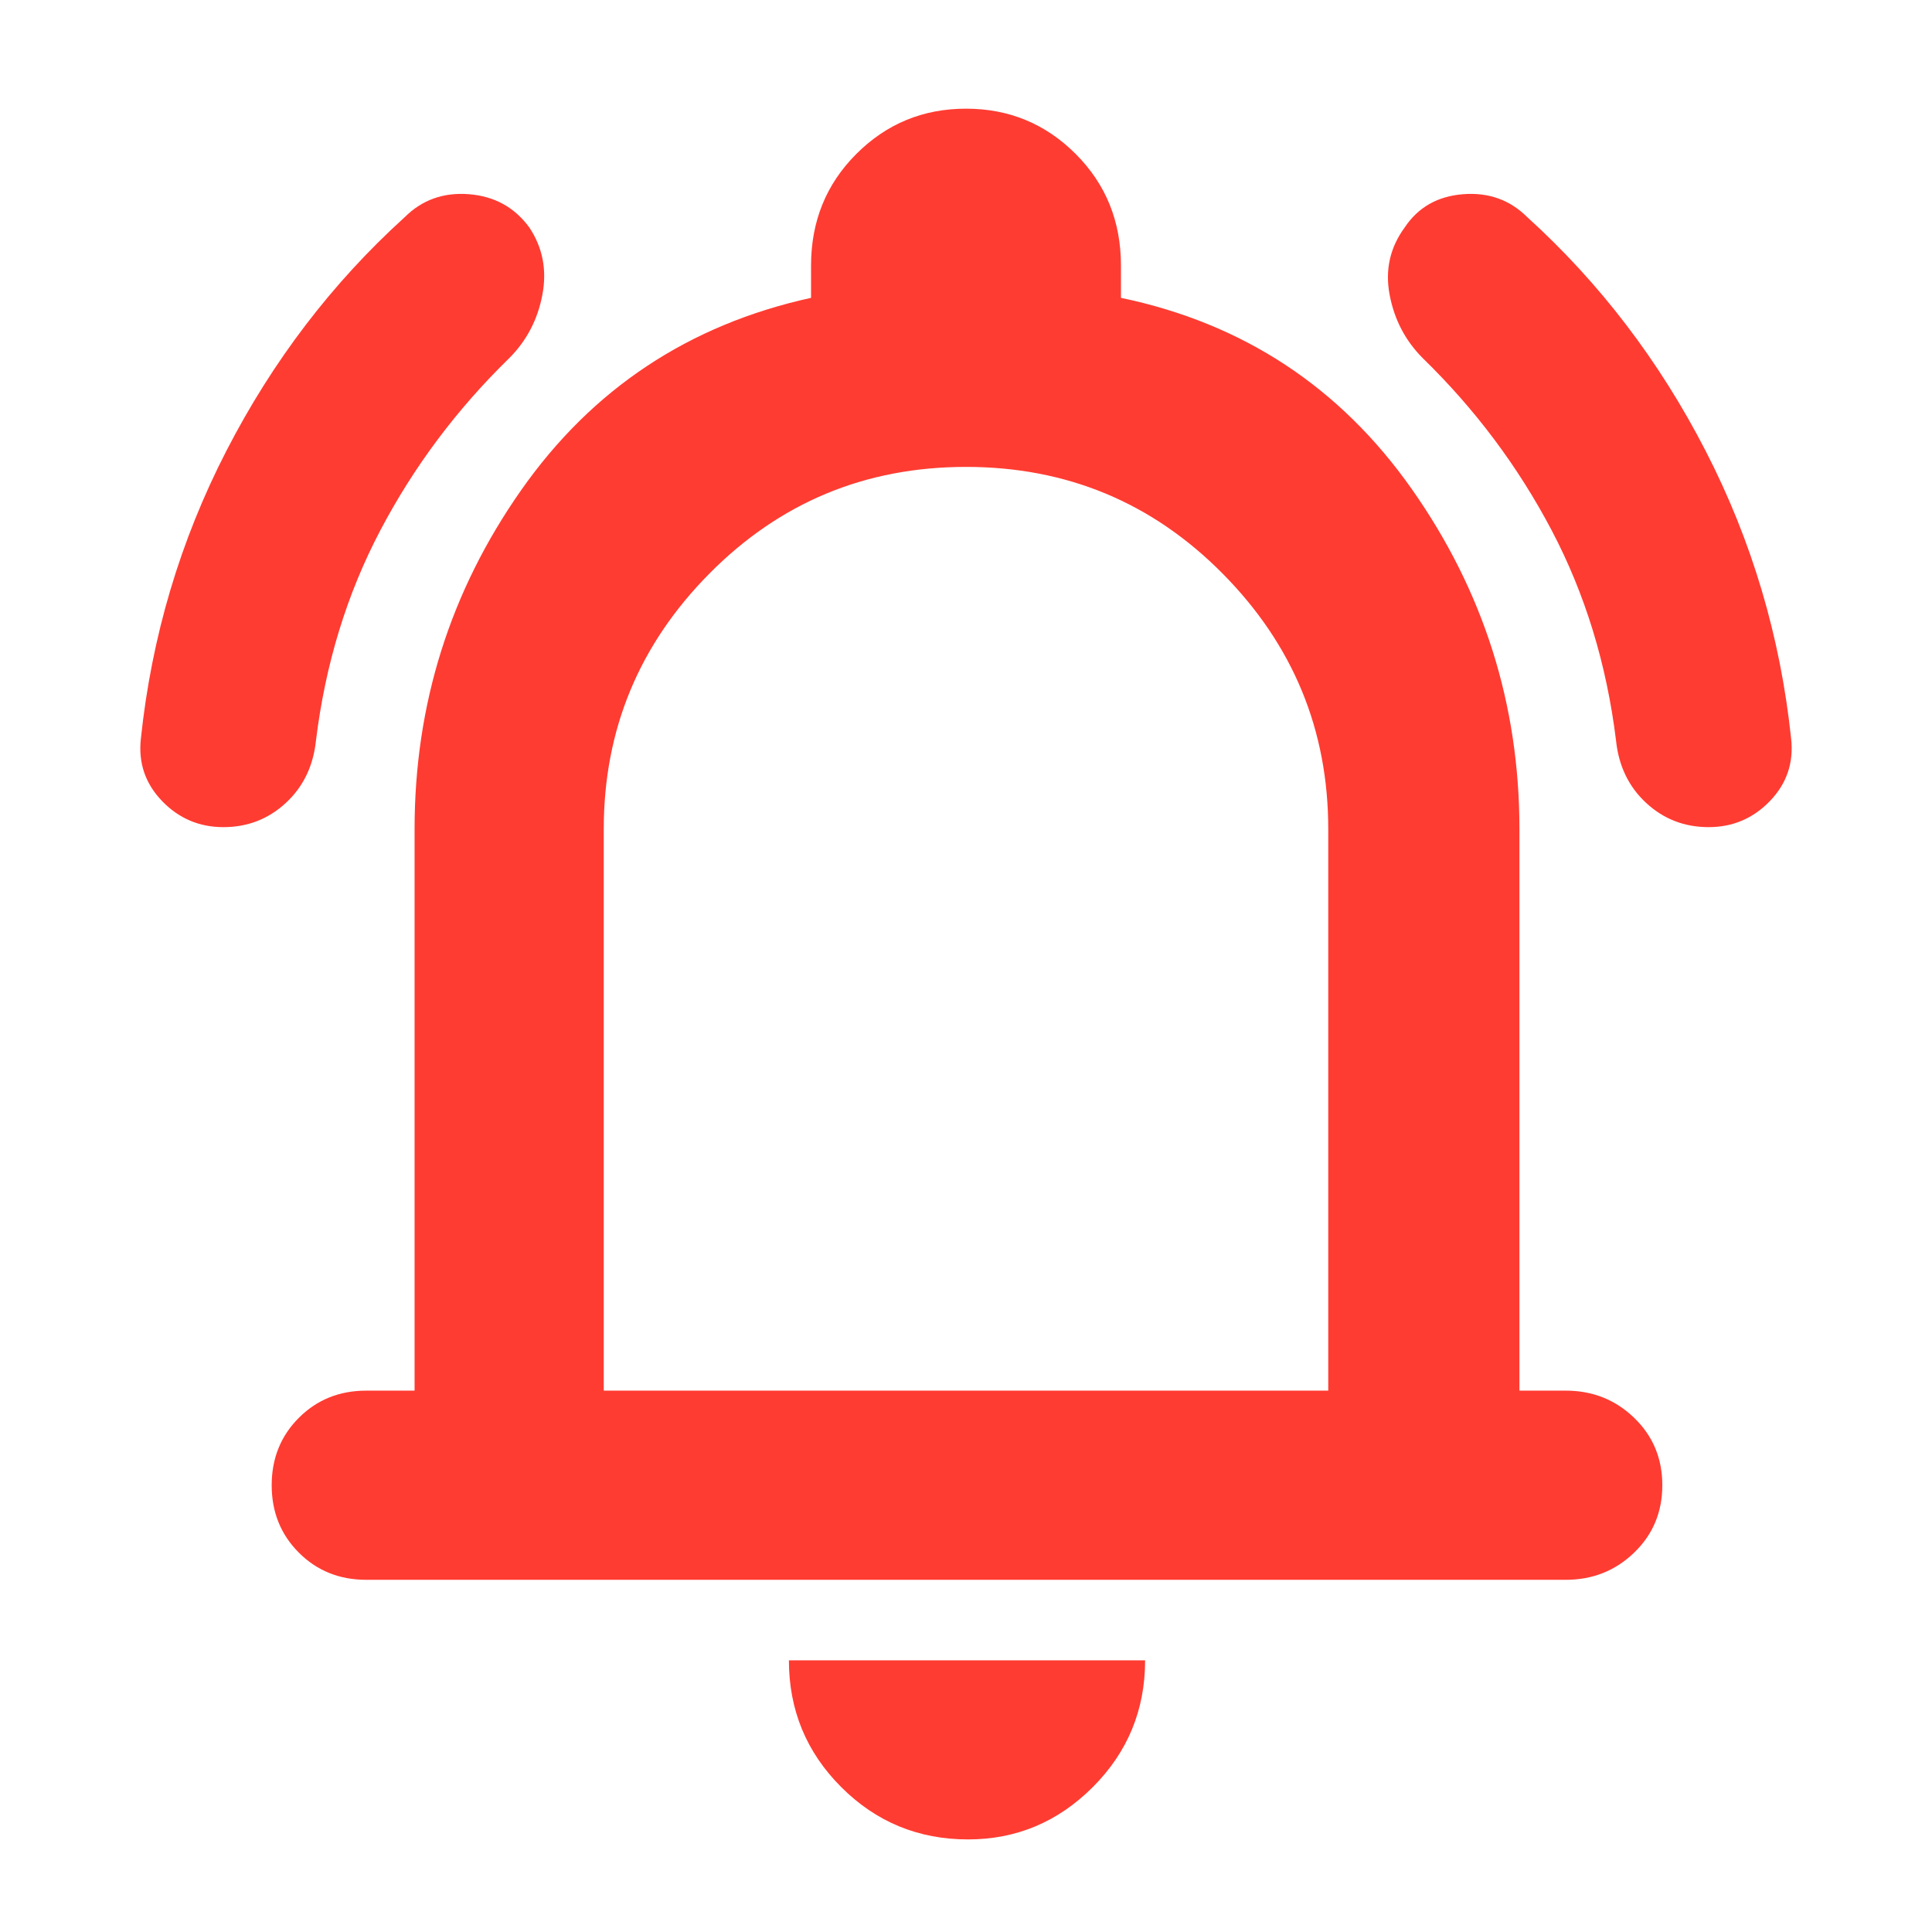 <svg xmlns="http://www.w3.org/2000/svg" height="48" viewBox="0 -960 960 960" width="48"><path fill="rgb(255, 60, 50)" d="M182-175q-20 0-33.5-13.5T135-222q0-20 13.5-33.5T182-269h24v-279q0-93 53-168.5T403-812v-16q0-33 22.5-55.5T480-906q32 0 54.5 22.5T557-828v16q91 19 144.5 95T755-548v279h23q20 0 34 13.5t14 33.5q0 20-14 33.5T778-175H182Zm298-323Zm1 452q-37 0-63-26t-26-63h177q0 37-26 63t-62 26ZM300-269h360v-279q0-74-52.5-127T480-728q-75 0-127.5 53T300-548v279ZM111-549q-18 0-30.5-13T70-593q8-76 42.5-143T201-852q13-13 32-11.5t30 16.5q10 15 6.5 33.5T253-782q-39 38-64 85.5T157-592q-2 19-15 31t-31 12Zm738 0q-18 0-31-12t-15-31q-7-57-32-104.5T707-782q-13-13-16.5-31.5T698-847q10-15 29-16.5t32 11.5q54 49 88.5 116T890-593q2 18-10.5 31T849-549Z"/></svg>